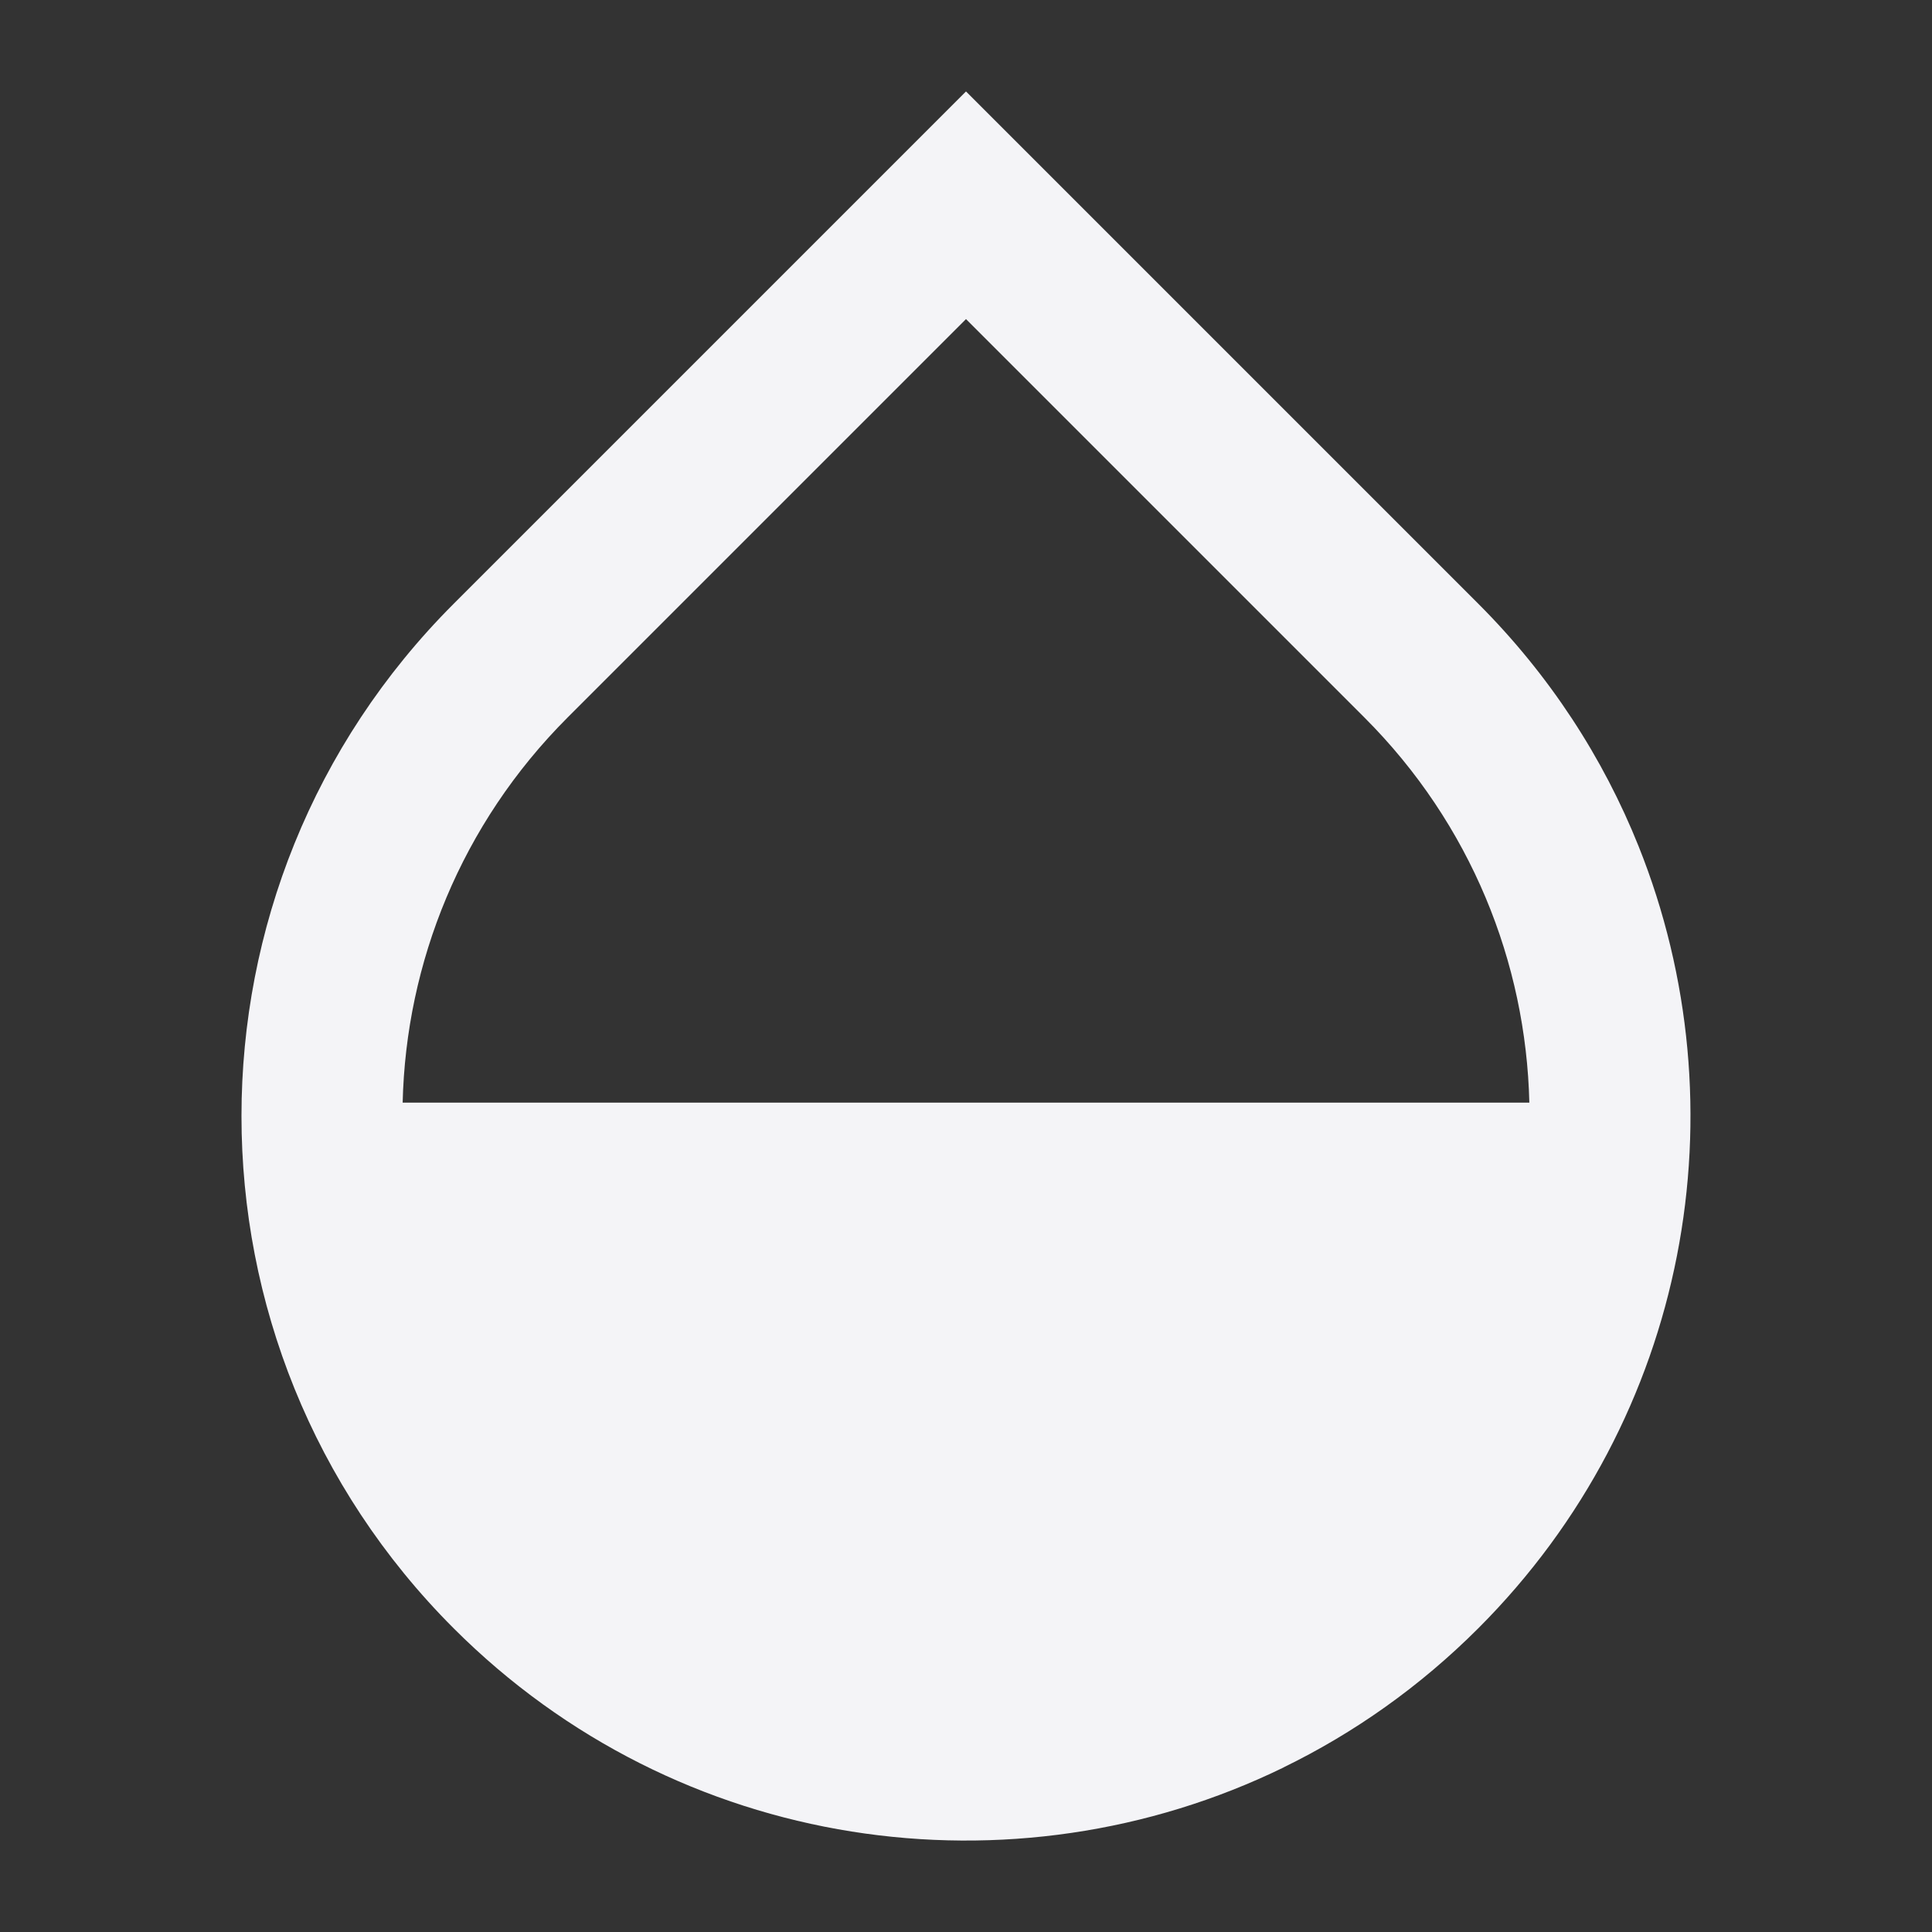 <svg fill="none" height="24" viewBox="0 0 24 24" width="24" xmlns="http://www.w3.org/2000/svg"><rect x="0" y="0" width="24" height="24" fill="#333333" stroke="none"/><path clip-rule="evenodd" d="m15.945 21.956c-3.357 1.637-7.52 1.061-10.309-1.728-3.515-3.515-3.515-9.213 0-12.728l6.364-6.364 6.364 6.364c.888.888 1.552 1.916 1.991 3.012 1.299 3.243.635 7.089-1.991 9.715-.726.726-1.545 1.302-2.419 1.728zm-8.895-13.042 4.95-4.95 4.95 4.95c1.324 1.324 2.007 3.047 2.048 4.783h-13.996c.041-1.735.724-3.458 2.048-4.783z" fill="#f4f4f7" fill-rule="evenodd"/></svg>